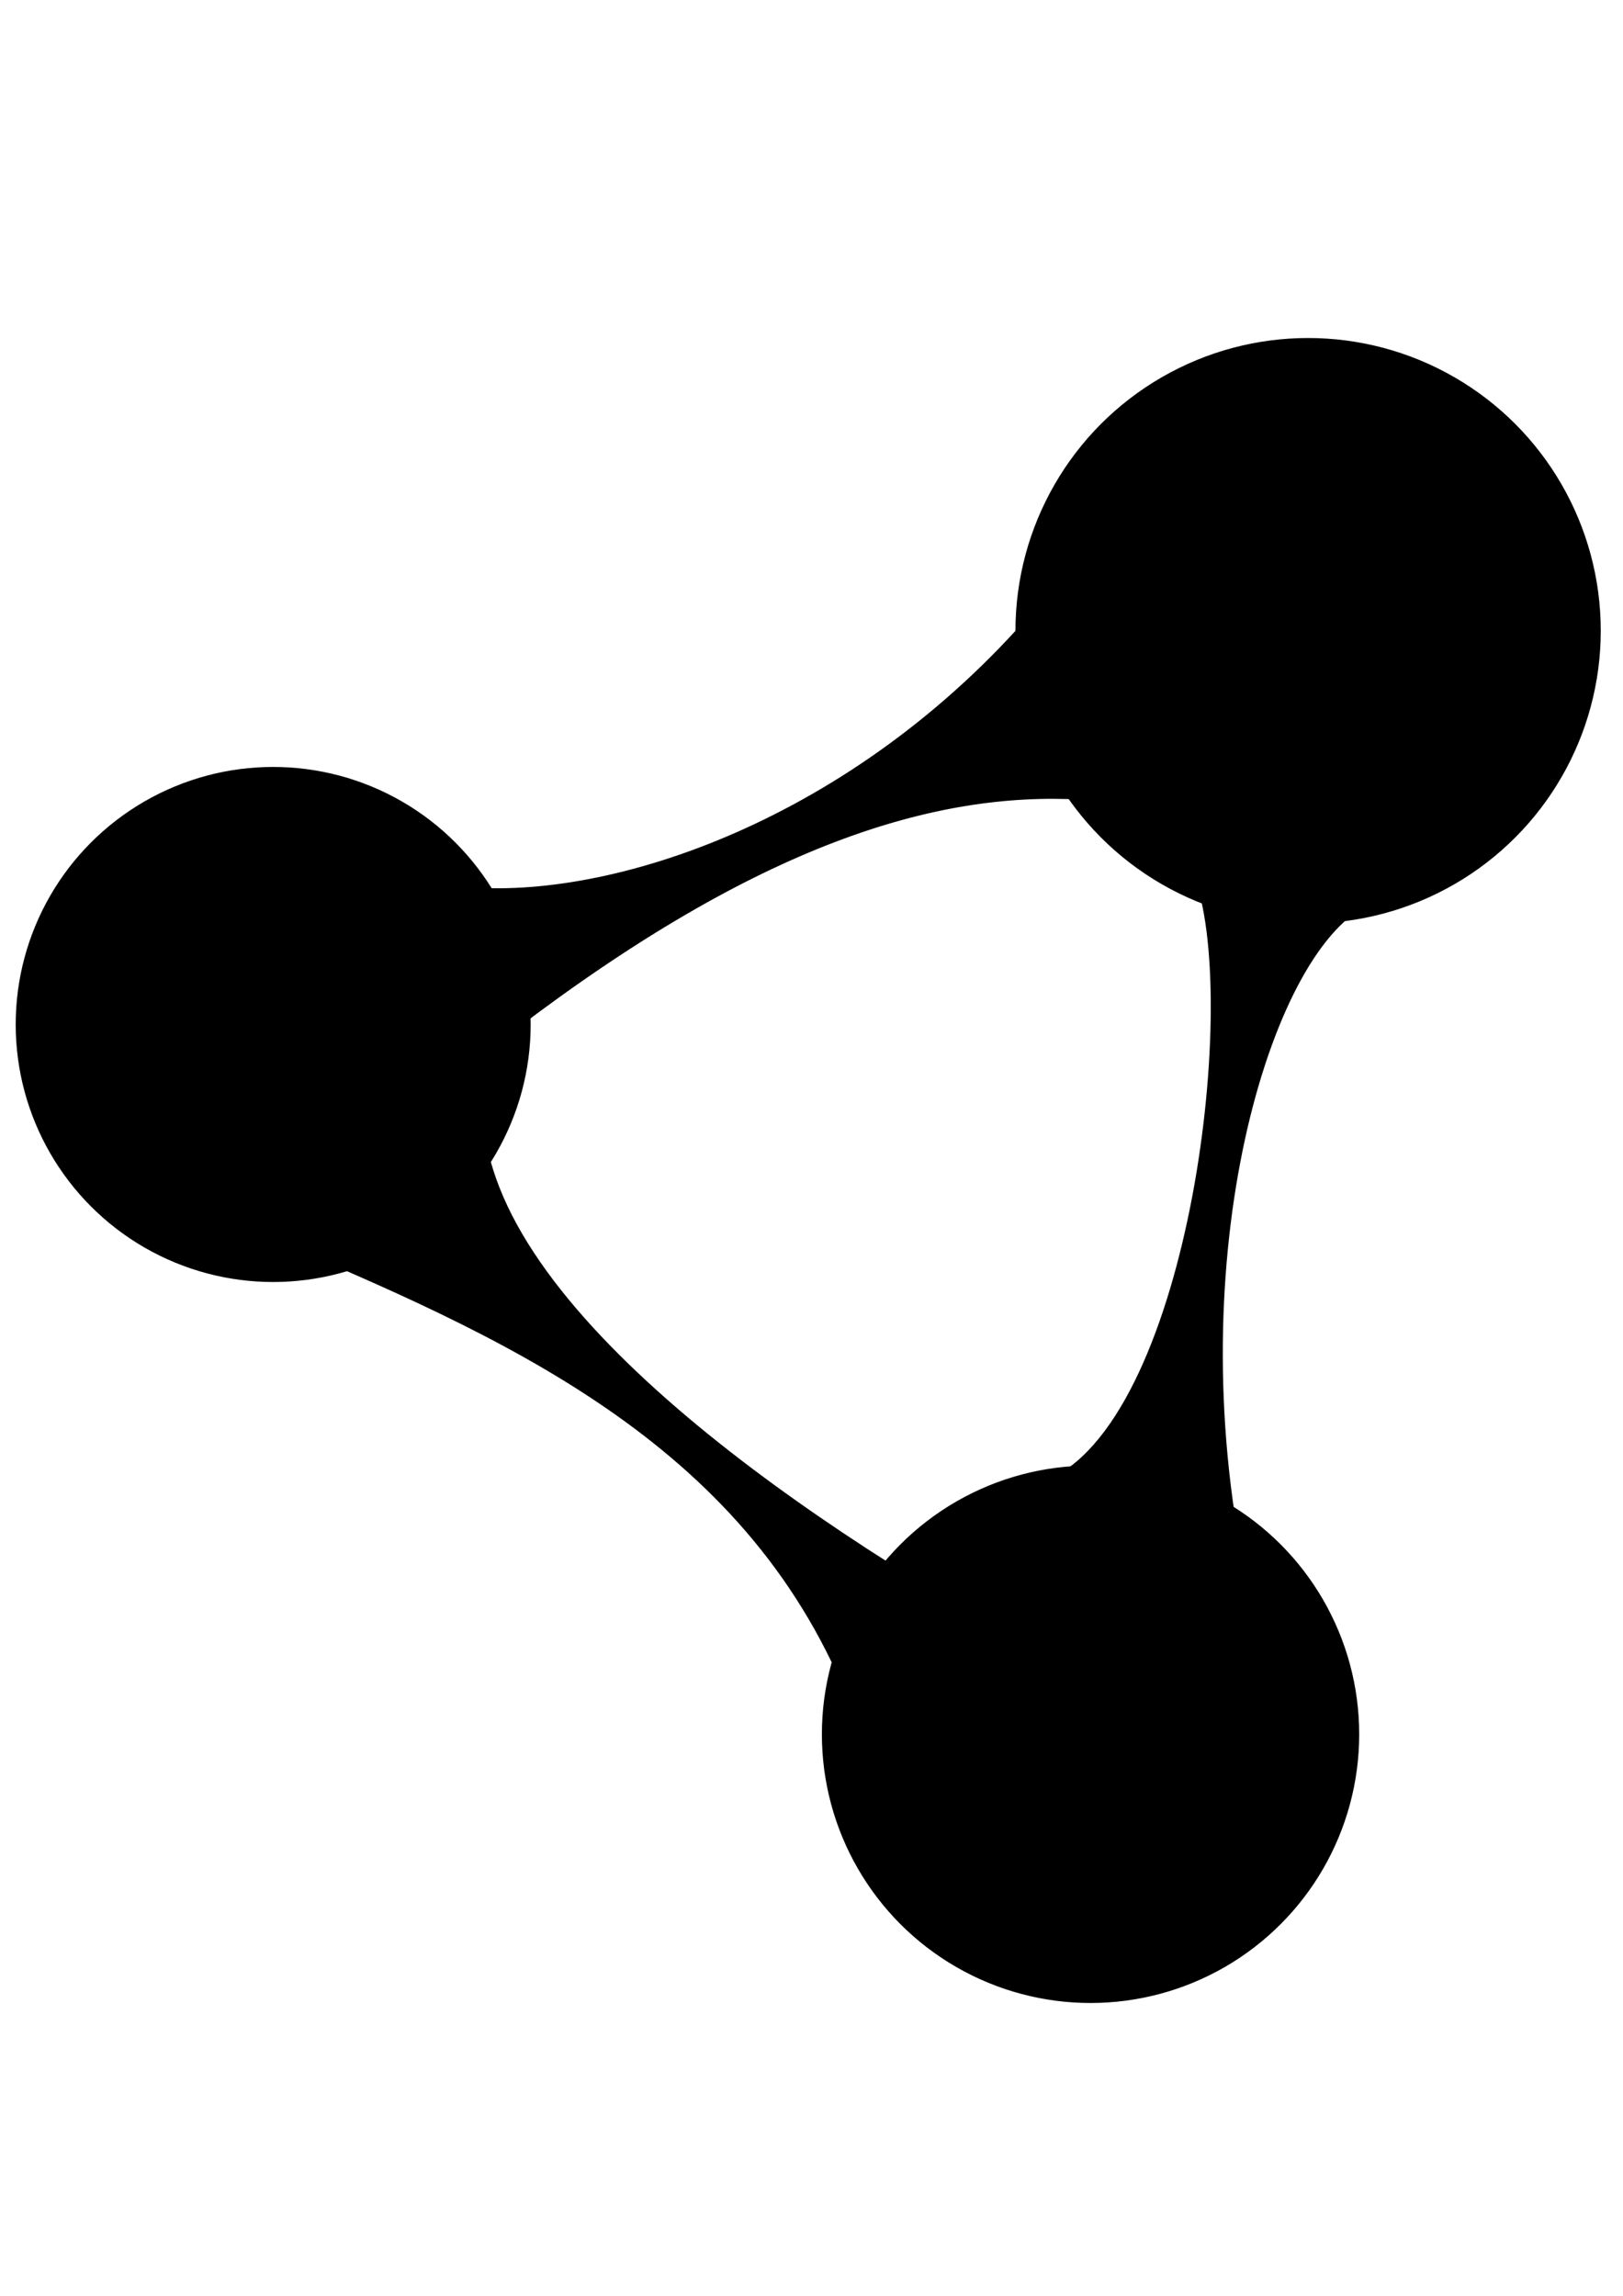 <?xml version="1.0" encoding="utf-8"?>
<!-- Generator: Adobe Illustrator 27.9.0, SVG Export Plug-In . SVG Version: 6.00 Build 0)  -->
<svg version="1.1" id="Layer_1" xmlns="http://www.w3.org/2000/svg" xmlns:xlink="http://www.w3.org/1999/xlink" x="0px" y="0px"
	 viewBox="0 0 595.3 841.9" style="enable-background:new 0 0 595.3 841.9;" xml:space="preserve">
<style type="text/css">
	.st0{stroke:#000000;stroke-width:1.484;stroke-miterlimit:10;}
</style>
<circle class="st0" cx="479.8" cy="231.3" r="106.6"/>
<circle class="st0" cx="100.2" cy="375.7" r="93.7"/>
<circle class="st0" cx="400" cy="636" r="97.8"/>
<path class="st0" d="M506,329.7c-36.2,8.9-71.9,116.1-53,231.2L386,542.7c51.5-24.8,69.9-178.5,52.4-222.3l-41.9-27.9
	c-53.5-3-118.4,16.3-208.5,85l-12.8-51.2c56.1,3,145.6-29.1,210.8-109.5"/>
<path class="st0" d="M180.2,385c-25.1,70,82.5,152,171,204.4L315,631.4C279.6,533.2,193.1,493,104.2,455.5"/>
</svg>
